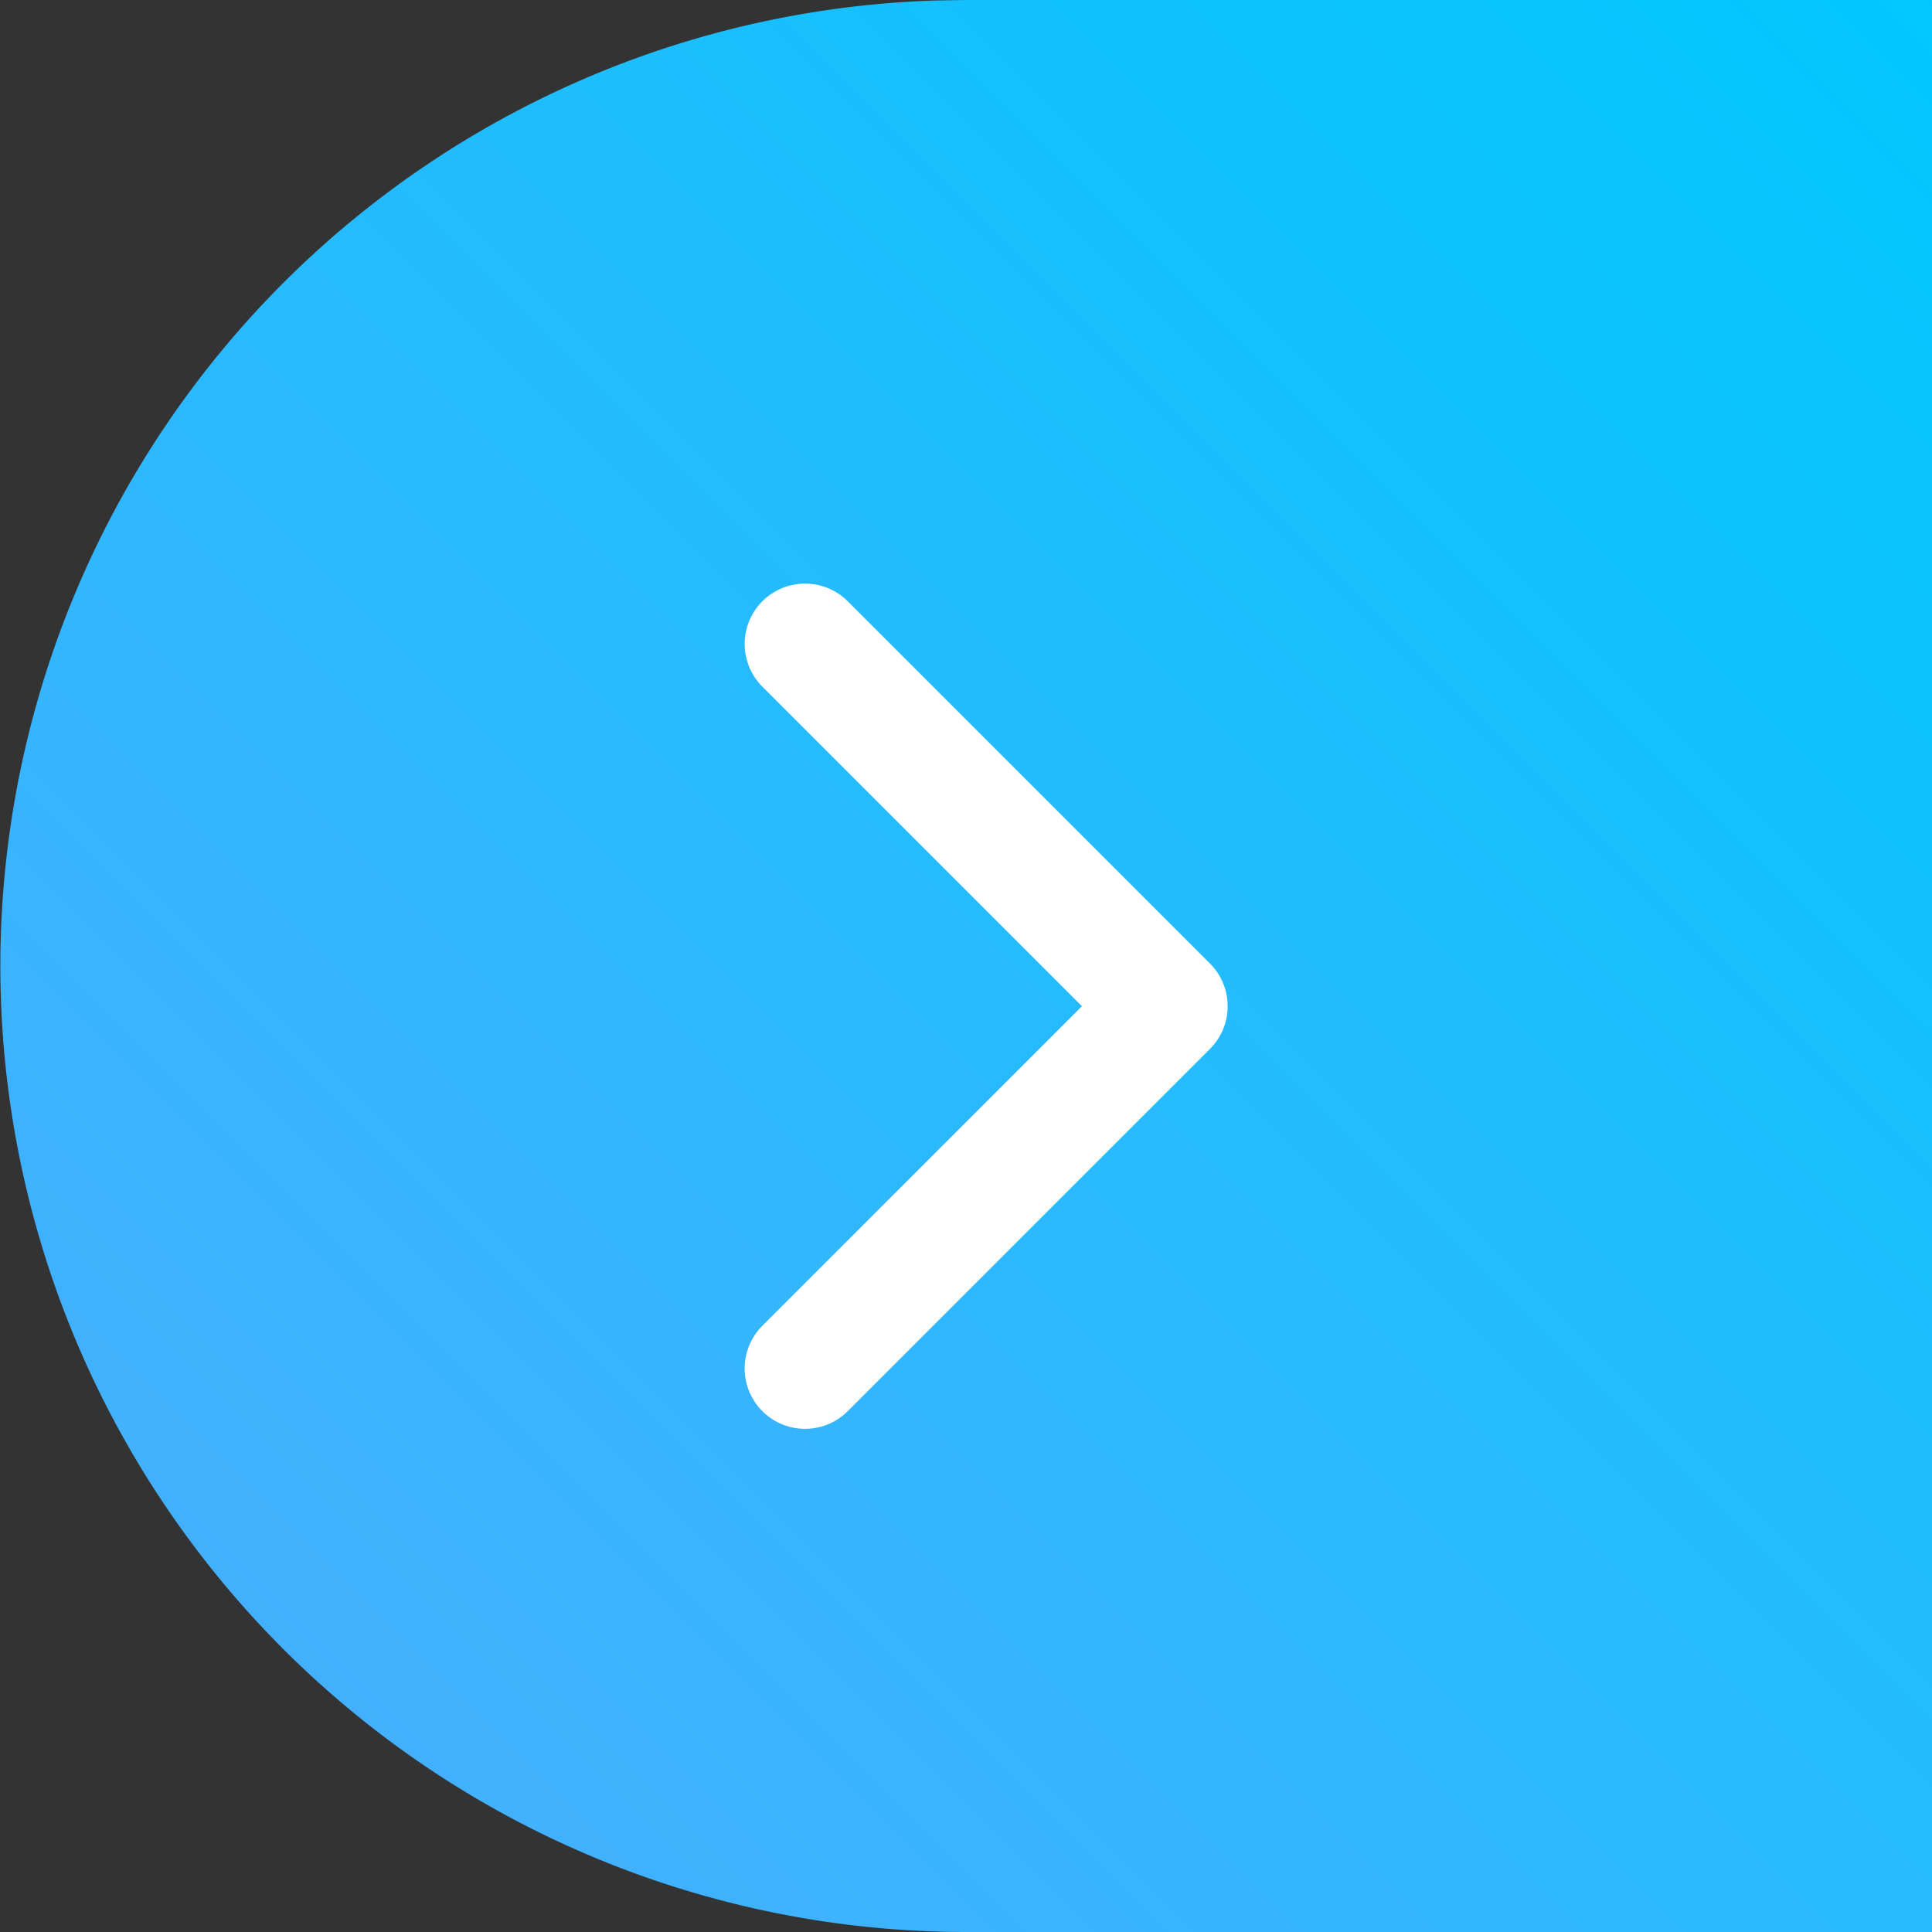 <svg xmlns="http://www.w3.org/2000/svg" width="16" height="16" viewBox="0 0 16 16">
    <rect x="0" y="0" width="16" height="16" fill="#333333" stroke="none"/>
    <defs>
        <linearGradient id="a" x1="100%" x2="0%" y1="0%" y2="100%">
            <stop class="stop" offset="0%" stop-color="#00C8FE"/>
            <stop class="stop"  offset="100%" stop-color="#4FACFE"/>
        </linearGradient>
    </defs>
    <g fill="none" fill-rule="evenodd">
        <path fill="url(#a)" d="M20 6v16h-8a8 8 0 0 1-.25-15.996L12 6h8z" transform="translate(-4 -6)"/>
        <rect width="16" height="16" rx="1.333"/>
        <path stroke="#FFF" stroke-linecap="round" stroke-linejoin="round" d="M6.667 11.333l3-3-3-3"/>
    </g>
</svg>
